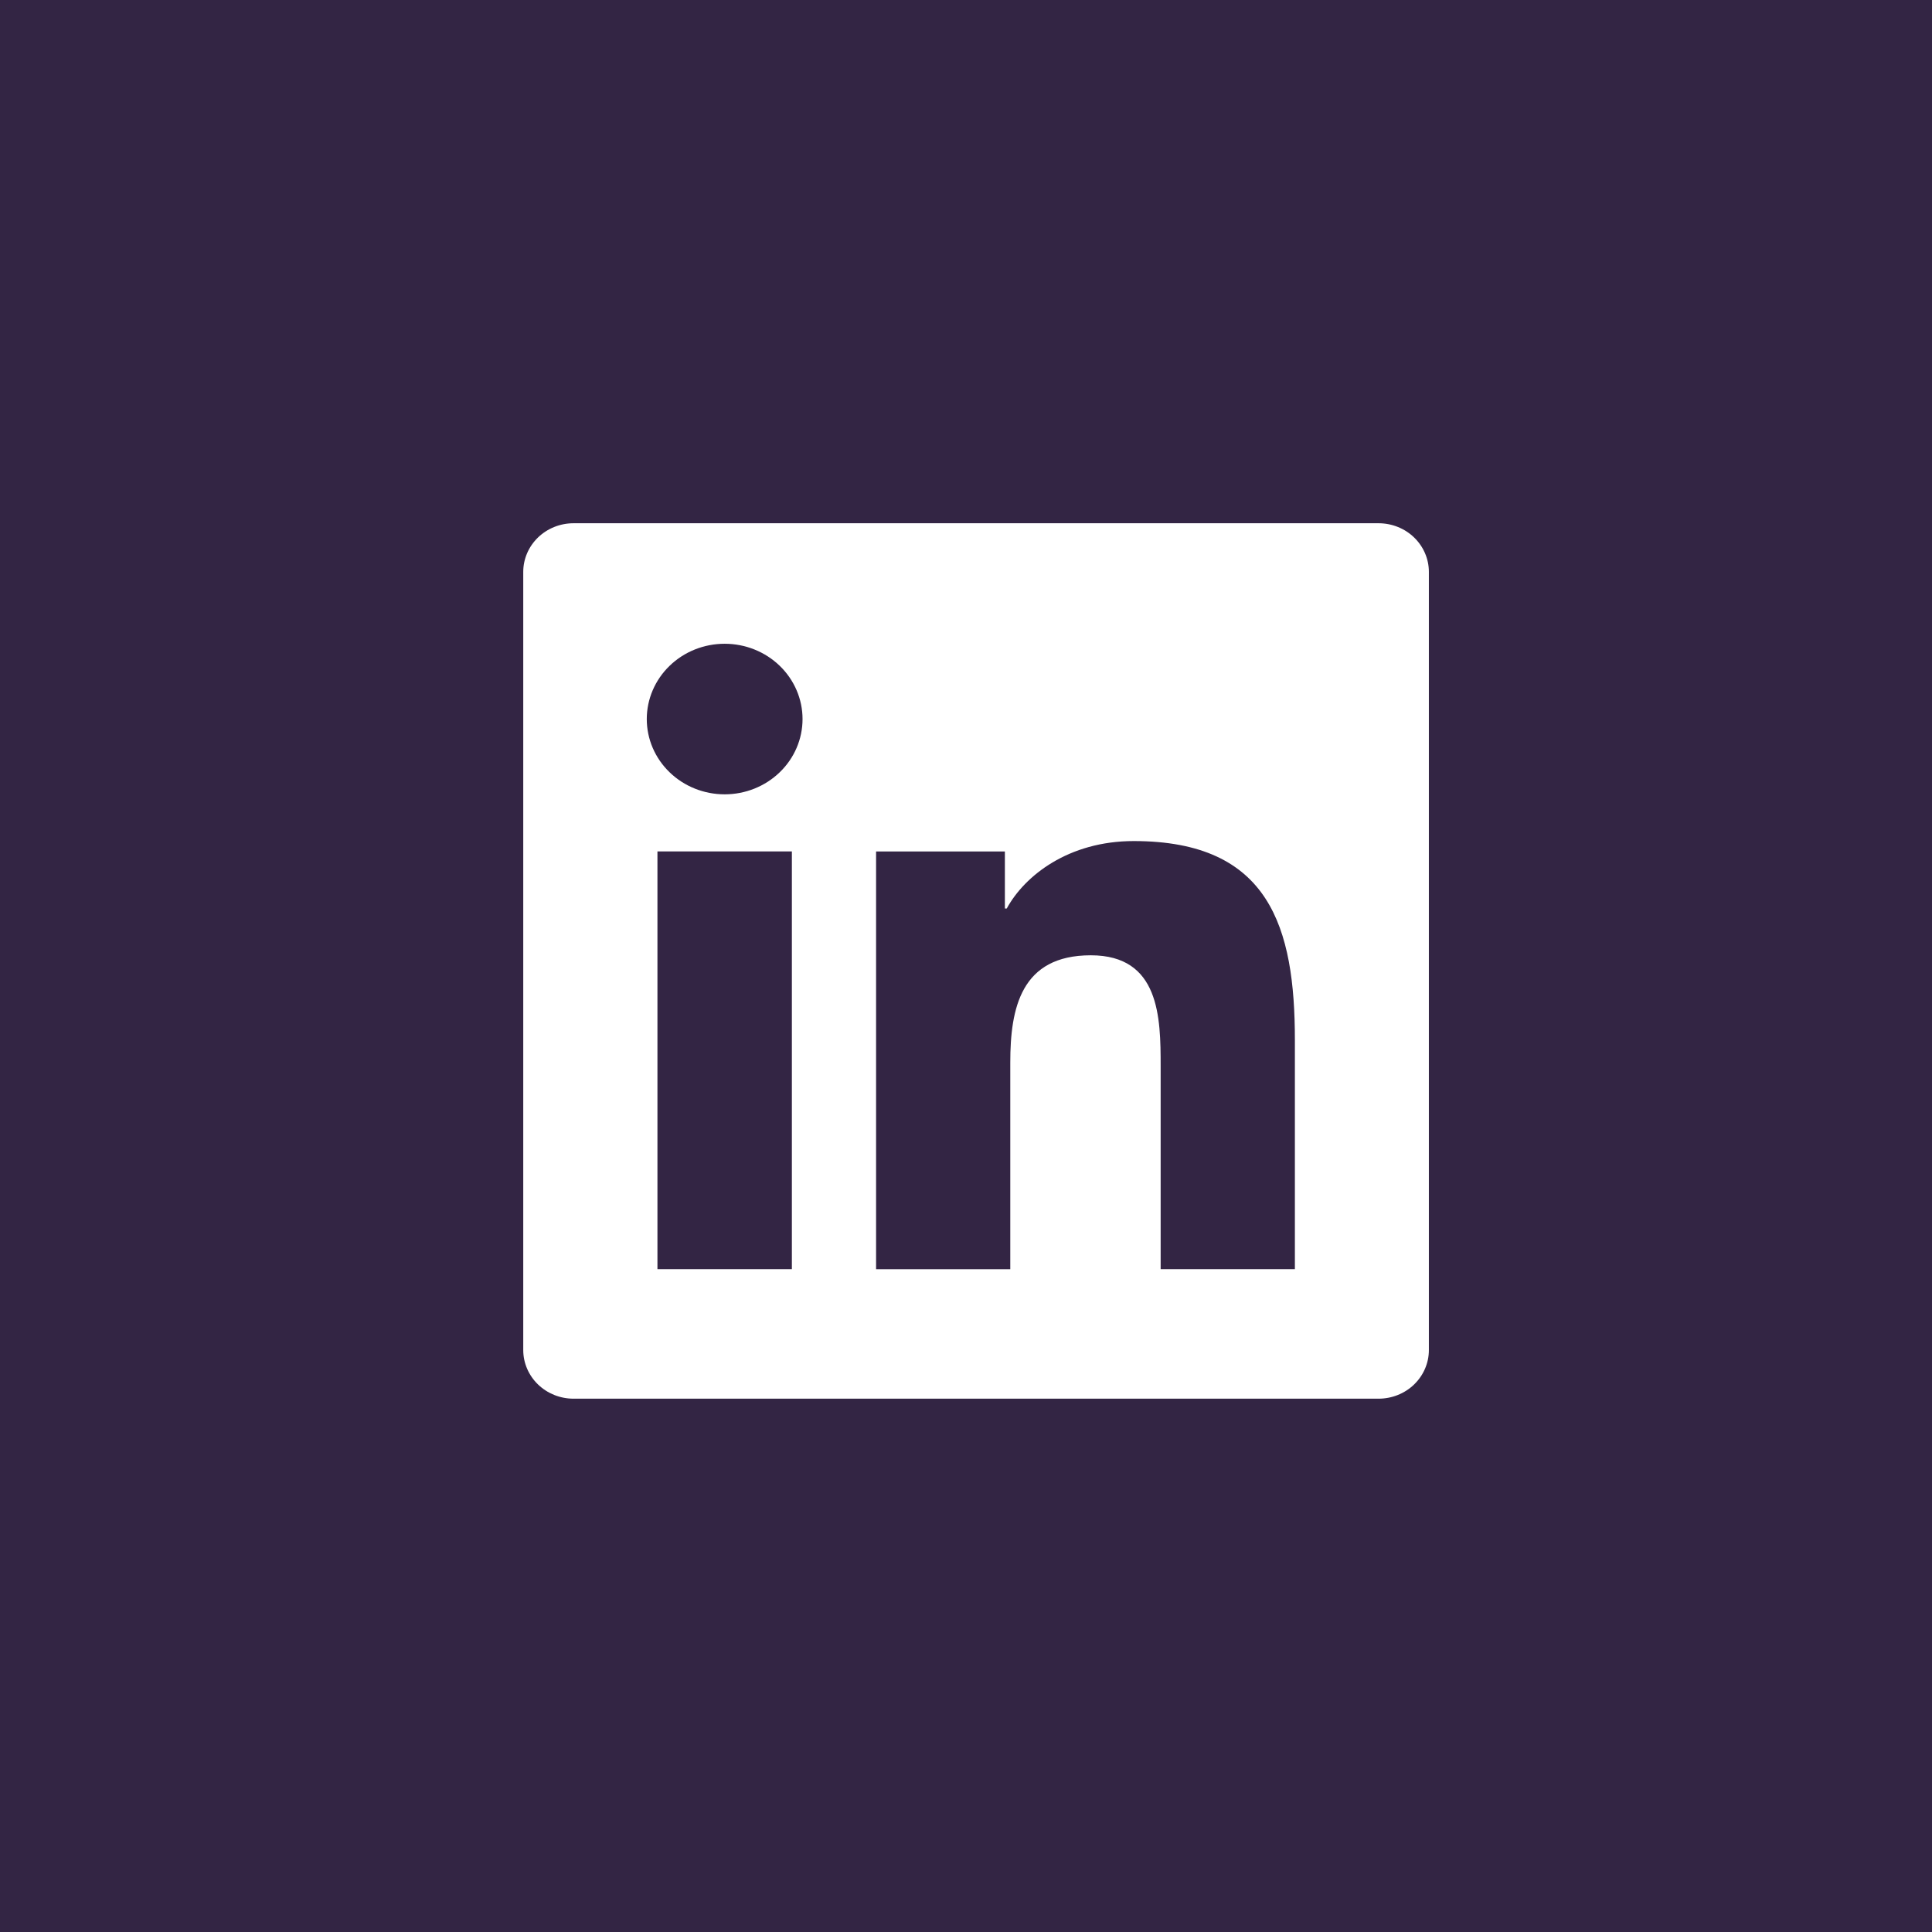 <svg width="48" height="48" viewBox="0 0 48 48" fill="none" xmlns="http://www.w3.org/2000/svg">
<rect width="48" height="48" fill="#332544"/>
<path d="M34.25 13H14.25C13.918 13 13.601 13.127 13.366 13.354C13.132 13.581 13 13.888 13 14.208V33.542C13 33.862 13.132 34.169 13.366 34.396C13.601 34.623 13.918 34.75 14.25 34.75H34.25C34.581 34.75 34.9 34.623 35.134 34.396C35.368 34.169 35.5 33.862 35.5 33.542V14.208C35.5 13.888 35.368 13.581 35.134 13.354C34.9 13.127 34.581 13 34.25 13V13ZM19.674 31.532H16.334V21.153H19.674V31.532ZM18.004 19.735C17.491 19.735 16.998 19.538 16.636 19.187C16.273 18.837 16.069 18.361 16.069 17.865C16.069 17.369 16.273 16.893 16.636 16.542C16.998 16.191 17.491 15.994 18.004 15.994C18.517 15.994 19.009 16.191 19.372 16.542C19.735 16.893 19.939 17.369 19.939 17.865C19.939 18.361 19.735 18.837 19.372 19.187C19.009 19.538 18.517 19.735 18.004 19.735V19.735ZM32.172 31.532H28.836V26.485C28.836 25.282 28.814 23.734 27.101 23.734C25.364 23.734 25.1 25.046 25.1 26.4V31.533H21.766V21.154H24.966V22.572H25.012C25.456 21.757 26.546 20.896 28.168 20.896C31.547 20.896 32.171 23.045 32.171 25.841V31.532H32.172Z" fill="white"/>
</svg>
